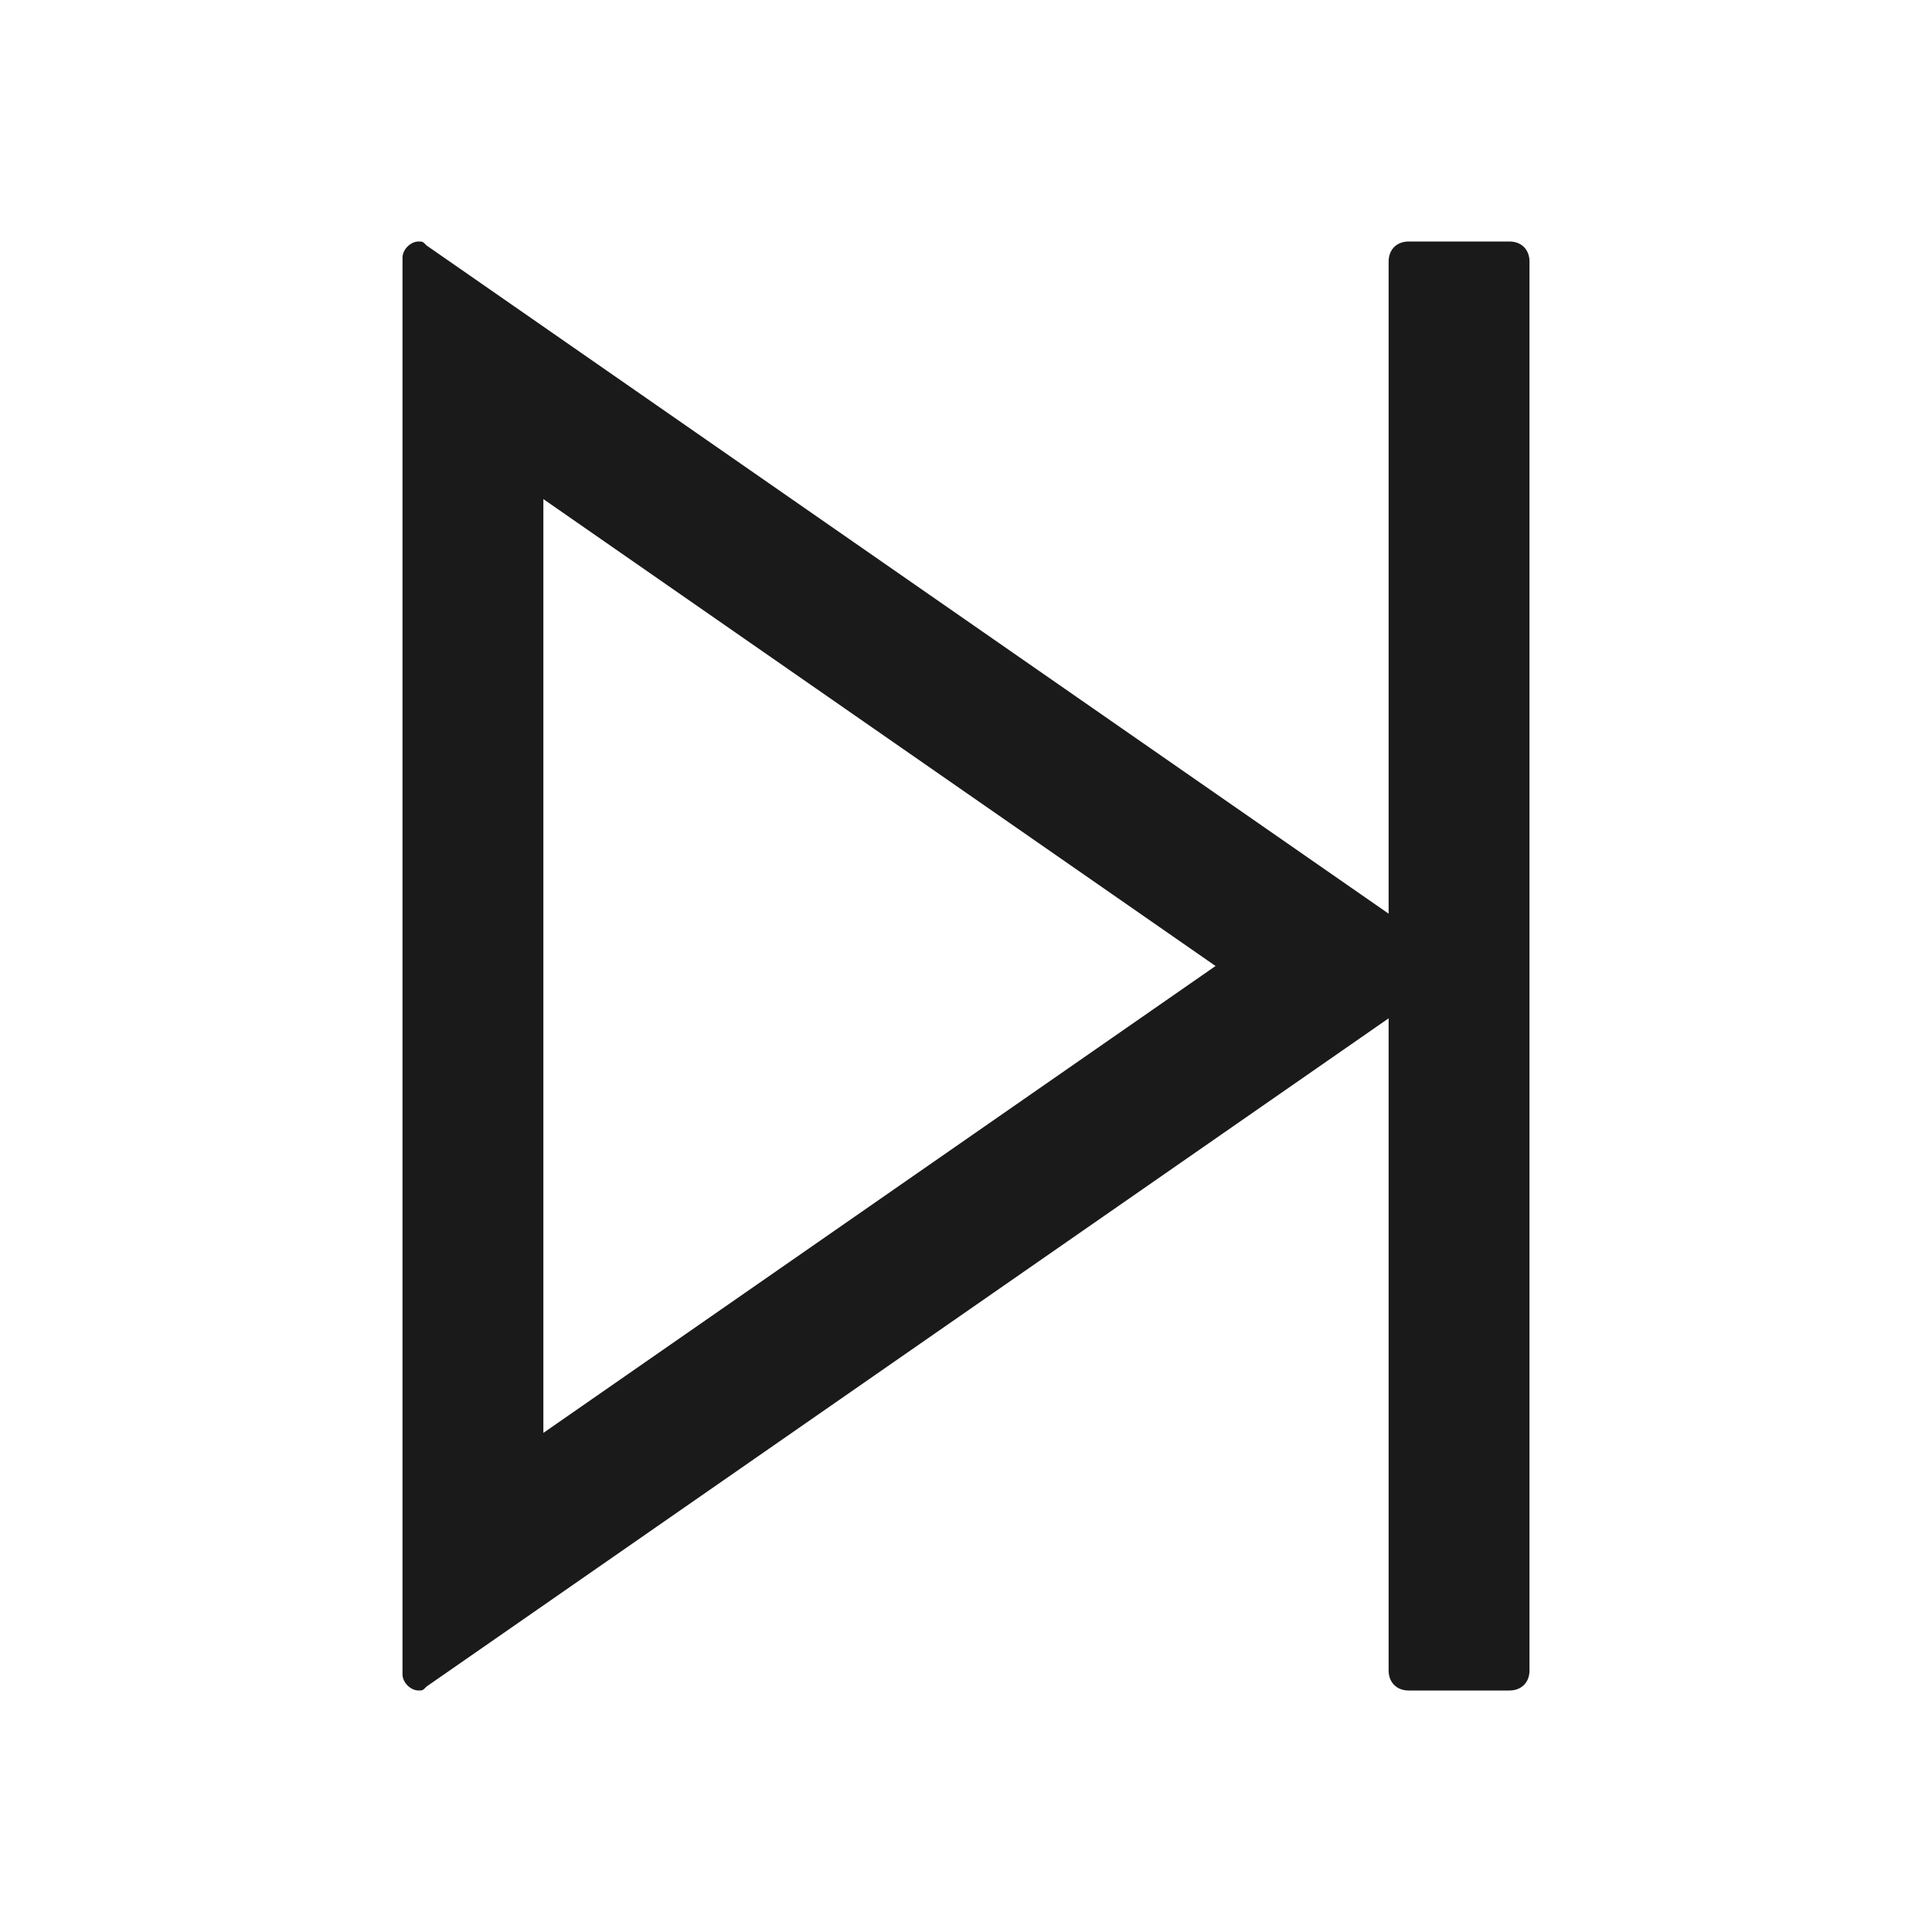 <svg xmlns="http://www.w3.org/2000/svg" width="24" height="24" fill="none"><path fill="#1A1A1A" d="M18.75 3H17.5c-.15 0-.25.1-.25.25v8.1L5.3 3.05C5.25 3 5.25 3 5.2 3c-.1 0-.2.1-.2.2v17.6c0 .1.1.2.2.2.05 0 .05 0 .1-.05l11.95-8.3v8.1c0 .15.1.25.25.25h1.25c.15 0 .25-.1.25-.25V3.25c0-.15-.1-.25-.25-.25m-12 14.8V6.2L15.1 12z"/></svg>